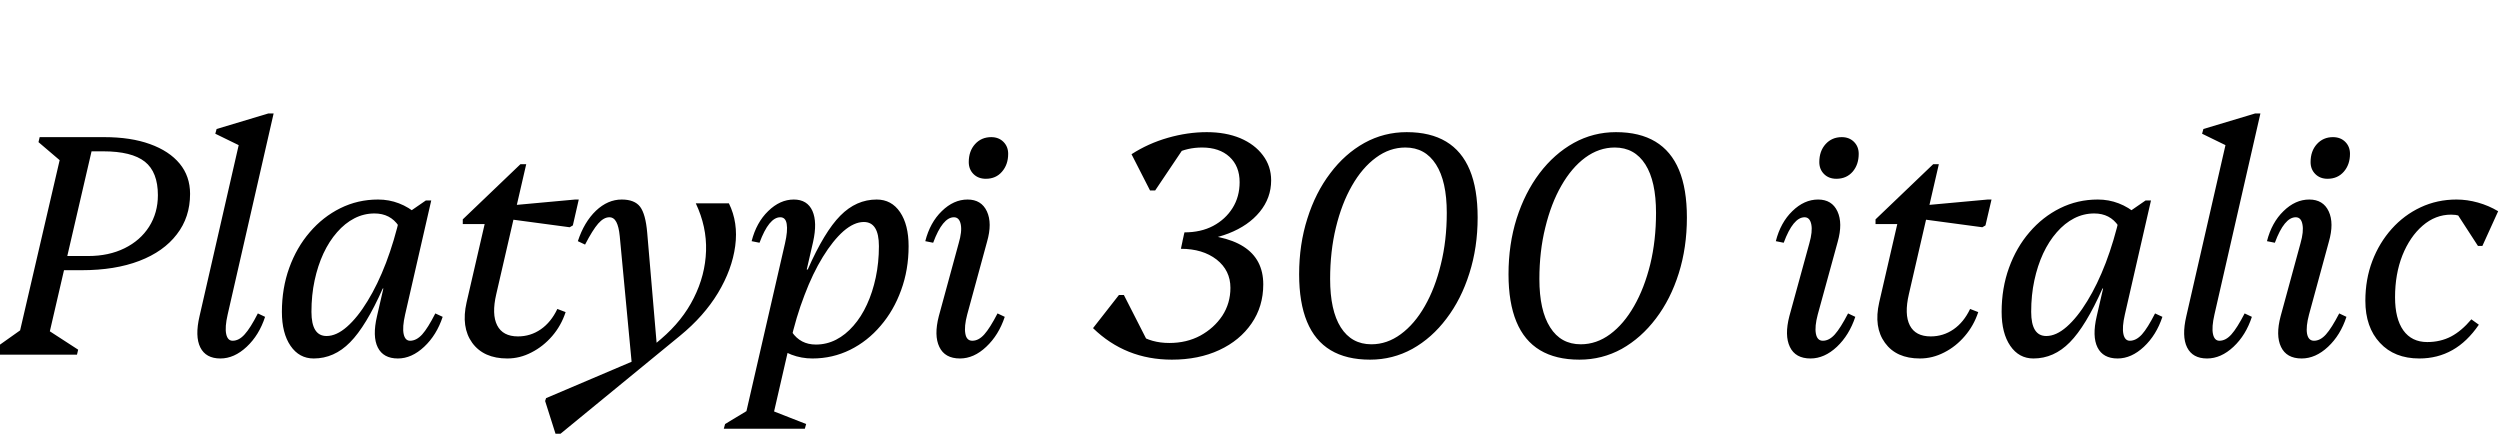 <svg xmlns="http://www.w3.org/2000/svg" xmlns:xlink="http://www.w3.org/1999/xlink" width="190.32" height="33.024"><path fill="black" d="M5.86 27L-0.60 27L-0.50 26.59L2.28 24.62L1.32 26.06L4.73 11.38L5.30 12.84L2.93 10.82L3.02 10.44L7.22 10.44L3.60 26.06L3.02 24.72L5.95 26.62L5.86 27ZM6.22 20.57L4.25 20.57L4.25 19.49L6.72 19.49Q8.28 19.49 9.48 18.90Q10.68 18.31 11.35 17.26Q12.02 16.20 12.02 14.86L12.02 14.86Q12.02 13.10 11.03 12.31Q10.03 11.52 7.85 11.52L7.85 11.52L5.62 11.52L5.62 10.44L7.94 10.44Q9.96 10.44 11.42 10.97Q12.89 11.50 13.68 12.46Q14.47 13.42 14.47 14.76L14.47 14.76Q14.47 16.54 13.46 17.84Q12.46 19.15 10.61 19.86Q8.76 20.57 6.22 20.57L6.22 20.57ZM16.78 27.29L16.78 27.29Q15.67 27.29 15.25 26.45Q14.83 25.61 15.19 24.07L15.19 24.07L18.31 10.44L18.89 11.40L16.39 10.18L16.49 9.82L20.42 8.64L20.83 8.64L17.33 23.95Q17.11 24.91 17.22 25.43Q17.33 25.94 17.71 25.94L17.71 25.94Q18.19 25.94 18.62 25.46Q19.06 24.98 19.63 23.86L19.63 23.86L20.18 24.12Q19.73 25.51 18.78 26.40Q17.83 27.29 16.78 27.29ZM23.88 27.29L23.88 27.29Q22.78 27.29 22.12 26.33Q21.46 25.37 21.46 23.74L21.46 23.74Q21.46 21.94 22.02 20.39Q22.58 18.84 23.58 17.68Q24.58 16.51 25.91 15.85Q27.24 15.19 28.78 15.19L28.78 15.19Q29.62 15.19 30.37 15.48Q31.13 15.77 31.78 16.34L31.78 16.34L30.98 19.90Q30.98 18.14 30.35 17.20Q29.71 16.25 28.51 16.25L28.51 16.25Q27.70 16.25 26.98 16.62Q26.26 16.99 25.66 17.68Q25.06 18.36 24.62 19.30Q24.19 20.23 23.95 21.35Q23.71 22.46 23.71 23.74L23.71 23.74Q23.71 25.58 24.86 25.58L24.86 25.58Q25.61 25.58 26.41 24.88Q27.22 24.17 27.98 22.92Q28.75 21.67 29.39 20.00Q30.02 18.34 30.46 16.42L30.46 16.42L31.56 16.42L30.34 21.96L29.14 21.96Q27.86 24.84 26.65 26.06Q25.44 27.29 23.88 27.29ZM30.29 27.29L30.29 27.29Q29.18 27.29 28.76 26.45Q28.34 25.61 28.70 24.07L28.70 24.07L30.46 16.42L30.74 16.42L32.42 15.26L32.83 15.26L30.84 23.95Q30.62 24.91 30.73 25.43Q30.84 25.94 31.22 25.94L31.22 25.94Q31.70 25.94 32.14 25.46Q32.57 24.98 33.14 23.86L33.14 23.86L33.70 24.12Q33.24 25.51 32.29 26.40Q31.34 27.29 30.29 27.29ZM38.62 27.29L38.62 27.29Q36.82 27.29 35.95 26.10Q35.09 24.91 35.52 23.02L35.52 23.02L37.20 15.74L37.92 17.06L35.23 17.06L35.23 16.70L39.62 12.50L40.06 12.50L37.78 22.39Q37.42 23.93 37.85 24.77Q38.28 25.61 39.43 25.61L39.43 25.61Q40.39 25.61 41.17 25.07Q41.95 24.53 42.43 23.52L42.43 23.52L43.06 23.76Q42.72 24.79 42.04 25.58Q41.35 26.38 40.46 26.83Q39.58 27.29 38.62 27.29ZM43.61 17.16L43.37 17.30L37.99 16.58L38.21 15.70L43.78 15.19L44.06 15.19L43.61 17.16ZM42.67 33.02L42.29 33.02L41.50 30.53L41.57 30.31L48.34 27.43L48.55 27.31L50.33 25.80Q51.96 24.41 52.82 22.68Q53.69 20.95 53.75 19.10Q53.81 17.26 52.97 15.48L52.97 15.48L55.49 15.48Q56.21 16.94 55.97 18.73Q55.73 20.52 54.66 22.30Q53.59 24.07 51.77 25.56L51.77 25.56L42.67 33.02ZM50.02 26.50L48.12 27.94L47.18 17.98Q47.11 17.26 46.92 16.90Q46.73 16.54 46.39 16.54L46.39 16.54Q45.96 16.54 45.54 17.02Q45.12 17.50 44.54 18.62L44.54 18.62L43.99 18.36Q44.47 16.90 45.37 16.04Q46.27 15.19 47.33 15.19L47.33 15.19Q48.31 15.19 48.73 15.74Q49.15 16.30 49.27 17.71L49.27 17.71L50.02 26.50ZM61.27 32.64L55.10 32.64L55.20 32.28L57.62 30.82L56.71 31.80L59.76 18.53Q59.98 17.57 59.89 17.05Q59.81 16.54 59.40 16.54L59.40 16.54Q58.54 16.54 57.82 18.48L57.82 18.48L57.22 18.36Q57.58 16.94 58.48 16.07Q59.38 15.19 60.43 15.19L60.43 15.19Q61.46 15.19 61.85 16.06Q62.23 16.92 61.90 18.41L61.90 18.41L58.82 31.80L58.18 31.03L61.37 32.28L61.27 32.64ZM61.85 27.29L61.85 27.29Q61.01 27.29 60.25 27Q59.50 26.71 58.85 26.14L58.85 26.14L59.64 22.58Q59.64 24.34 60.29 25.28Q60.94 26.23 62.11 26.23L62.11 26.23Q62.93 26.23 63.65 25.86Q64.37 25.49 64.97 24.80Q65.57 24.12 66 23.18Q66.43 22.25 66.67 21.12Q66.91 19.99 66.91 18.74L66.91 18.74Q66.91 16.90 65.76 16.90L65.76 16.90Q65.02 16.90 64.21 17.60Q63.41 18.31 62.64 19.56Q61.87 20.81 61.24 22.48Q60.60 24.14 60.17 26.06L60.17 26.06L59.06 26.06L60.29 20.52L61.49 20.52Q62.76 17.64 63.97 16.42Q65.18 15.19 66.74 15.19L66.74 15.19Q67.87 15.19 68.52 16.15Q69.17 17.11 69.17 18.74L69.17 18.74Q69.17 20.54 68.60 22.09Q68.04 23.64 67.04 24.80Q66.05 25.97 64.72 26.63Q63.38 27.29 61.85 27.29ZM73.08 27.29L73.08 27.29Q71.93 27.29 71.51 26.41Q71.09 25.54 71.47 24.07L71.47 24.07L72.98 18.53Q73.25 17.62 73.14 17.08Q73.03 16.54 72.62 16.54L72.62 16.54Q71.76 16.54 71.04 18.48L71.04 18.48L70.44 18.36Q70.80 16.94 71.70 16.07Q72.60 15.19 73.66 15.19L73.66 15.19Q74.71 15.19 75.13 16.09Q75.55 16.99 75.14 18.41L75.14 18.41L73.63 23.95Q73.39 24.86 73.49 25.40Q73.58 25.94 74.02 25.94L74.02 25.94Q74.50 25.94 74.93 25.46Q75.36 24.98 75.94 23.86L75.94 23.86L76.49 24.12Q76.03 25.51 75.08 26.40Q74.14 27.29 73.08 27.29ZM75.05 13.61L75.05 13.61Q74.47 13.61 74.11 13.25Q73.75 12.89 73.75 12.34L73.75 12.34Q73.75 11.50 74.23 10.97Q74.71 10.44 75.46 10.44L75.46 10.44Q76.03 10.44 76.39 10.80Q76.75 11.16 76.75 11.71L76.75 11.71Q76.75 12.53 76.28 13.07Q75.82 13.61 75.05 13.61ZM89.21 27.38L89.21 27.38Q85.68 27.38 83.21 24.98L83.21 24.98L85.18 22.46L85.56 22.46L87.62 26.50L85.42 26.02L85.42 23.71Q85.70 24.82 86.68 25.46Q87.65 26.11 89.02 26.11L89.02 26.11Q90.34 26.11 91.38 25.55Q92.42 24.98 93.05 24.04Q93.67 23.09 93.67 21.91L93.67 21.91Q93.67 20.59 92.62 19.76Q91.56 18.94 89.90 18.94L89.90 18.94L90.14 17.81Q96.17 17.81 96.17 21.65L96.17 21.65Q96.17 23.33 95.28 24.62Q94.39 25.92 92.82 26.65Q91.25 27.38 89.21 27.38ZM90.02 18.36L90.02 18.36L90.17 17.69Q91.42 17.69 92.35 17.20Q93.29 16.70 93.83 15.84Q94.37 14.98 94.37 13.87L94.37 13.87Q94.37 12.65 93.60 11.94Q92.83 11.23 91.51 11.23L91.51 11.23Q90.41 11.23 89.48 11.69Q88.56 12.14 87.67 13.15L87.67 13.15L88.73 10.87L90.38 10.87L87.94 14.50L87.55 14.50L86.14 11.74Q87.41 10.92 88.91 10.49Q90.41 10.06 91.87 10.06L91.87 10.06Q93.31 10.06 94.42 10.52Q95.52 10.99 96.14 11.82Q96.77 12.65 96.77 13.73L96.77 13.73Q96.77 15.07 95.90 16.13Q95.04 17.18 93.53 17.77Q92.02 18.36 90.02 18.36ZM104.30 27.38L104.30 27.38Q102.50 27.38 101.30 26.66Q100.10 25.94 99.50 24.49Q98.90 23.04 98.90 20.88L98.90 20.88Q98.90 18.60 99.53 16.63Q100.15 14.66 101.27 13.19Q102.38 11.71 103.87 10.88Q105.36 10.06 107.09 10.06L107.09 10.06Q108.89 10.06 110.09 10.78Q111.29 11.50 111.89 12.94Q112.49 14.38 112.49 16.56L112.49 16.56Q112.49 18.84 111.86 20.81Q111.24 22.78 110.12 24.25Q109.01 25.73 107.52 26.56Q106.03 27.38 104.30 27.38ZM104.40 26.21L104.40 26.21Q105.60 26.21 106.64 25.44Q107.69 24.67 108.47 23.30Q109.25 21.94 109.69 20.12Q110.14 18.31 110.14 16.20L110.14 16.20Q110.14 13.80 109.32 12.52Q108.50 11.23 106.99 11.23L106.99 11.23Q105.79 11.23 104.75 12Q103.70 12.77 102.92 14.14Q102.14 15.50 101.70 17.32Q101.26 19.13 101.26 21.24L101.26 21.24Q101.26 23.64 102.07 24.92Q102.89 26.21 104.40 26.21ZM120.24 27.38L120.24 27.38Q118.44 27.38 117.24 26.66Q116.04 25.94 115.44 24.49Q114.84 23.04 114.84 20.88L114.84 20.88Q114.84 18.60 115.46 16.63Q116.09 14.66 117.20 13.19Q118.32 11.71 119.81 10.88Q121.30 10.06 123.02 10.06L123.02 10.06Q124.82 10.06 126.02 10.78Q127.22 11.50 127.82 12.94Q128.42 14.38 128.42 16.56L128.42 16.56Q128.42 18.84 127.80 20.81Q127.18 22.78 126.06 24.25Q124.94 25.73 123.46 26.56Q121.97 27.38 120.24 27.38ZM120.34 26.21L120.34 26.21Q121.54 26.21 122.58 25.44Q123.62 24.67 124.40 23.30Q125.18 21.94 125.63 20.12Q126.07 18.31 126.07 16.20L126.07 16.20Q126.07 13.80 125.26 12.52Q124.44 11.23 122.93 11.23L122.93 11.23Q121.73 11.23 120.68 12Q119.64 12.77 118.86 14.14Q118.08 15.50 117.64 17.32Q117.19 19.13 117.19 21.24L117.19 21.24Q117.19 23.64 118.01 24.92Q118.82 26.21 120.34 26.21ZM137.83 27.29L137.83 27.29Q136.68 27.29 136.26 26.41Q135.84 25.54 136.22 24.07L136.22 24.07L137.74 18.53Q138.00 17.62 137.89 17.08Q137.78 16.54 137.38 16.54L137.38 16.54Q136.51 16.54 135.79 18.48L135.79 18.48L135.19 18.36Q135.55 16.94 136.45 16.07Q137.35 15.19 138.41 15.19L138.41 15.19Q139.46 15.19 139.88 16.09Q140.30 16.99 139.90 18.41L139.90 18.41L138.38 23.95Q138.14 24.86 138.24 25.40Q138.34 25.94 138.77 25.94L138.77 25.94Q139.25 25.94 139.68 25.46Q140.11 24.98 140.69 23.86L140.69 23.86L141.24 24.12Q140.78 25.51 139.84 26.40Q138.89 27.29 137.83 27.29ZM139.80 13.61L139.80 13.61Q139.22 13.61 138.86 13.25Q138.50 12.89 138.50 12.34L138.50 12.34Q138.50 11.50 138.98 10.97Q139.46 10.44 140.21 10.44L140.21 10.44Q140.78 10.44 141.14 10.80Q141.50 11.16 141.50 11.71L141.50 11.71Q141.50 12.53 141.04 13.07Q140.57 13.61 139.80 13.61ZM146.16 27.29L146.16 27.29Q144.36 27.29 143.50 26.10Q142.63 24.91 143.06 23.02L143.06 23.02L144.74 15.74L145.46 17.06L142.78 17.06L142.78 16.70L147.17 12.50L147.60 12.50L145.32 22.39Q144.96 23.93 145.39 24.77Q145.82 25.61 146.98 25.61L146.98 25.61Q147.94 25.61 148.72 25.07Q149.50 24.53 149.98 23.52L149.98 23.52L150.60 23.76Q150.26 24.79 149.58 25.58Q148.90 26.38 148.01 26.83Q147.12 27.29 146.16 27.29ZM151.15 17.16L150.91 17.30L145.54 16.58L145.75 15.70L151.32 15.19L151.61 15.19L151.15 17.16ZM154.80 27.29L154.80 27.29Q153.70 27.29 153.04 26.33Q152.38 25.37 152.38 23.74L152.38 23.74Q152.38 21.94 152.94 20.39Q153.50 18.84 154.50 17.68Q155.50 16.51 156.83 15.85Q158.16 15.19 159.70 15.19L159.70 15.19Q160.54 15.19 161.29 15.48Q162.05 15.77 162.70 16.34L162.70 16.34L161.90 19.90Q161.90 18.14 161.27 17.20Q160.63 16.25 159.43 16.25L159.43 16.25Q158.62 16.25 157.90 16.62Q157.18 16.99 156.58 17.68Q155.98 18.36 155.54 19.30Q155.11 20.23 154.87 21.35Q154.63 22.46 154.63 23.74L154.63 23.74Q154.63 25.58 155.78 25.58L155.78 25.58Q156.53 25.58 157.33 24.88Q158.14 24.17 158.90 22.92Q159.67 21.67 160.31 20.00Q160.94 18.34 161.38 16.42L161.38 16.42L162.48 16.42L161.26 21.96L160.06 21.96Q158.78 24.84 157.57 26.06Q156.36 27.29 154.80 27.29ZM161.21 27.29L161.21 27.29Q160.10 27.29 159.68 26.45Q159.26 25.61 159.62 24.07L159.62 24.07L161.38 16.42L161.66 16.42L163.34 15.26L163.75 15.26L161.76 23.95Q161.54 24.91 161.65 25.43Q161.76 25.94 162.14 25.94L162.14 25.94Q162.62 25.94 163.06 25.46Q163.49 24.98 164.06 23.86L164.06 23.86L164.62 24.12Q164.16 25.51 163.21 26.40Q162.26 27.29 161.21 27.29ZM168.02 27.29L168.02 27.29Q166.92 27.29 166.50 26.45Q166.08 25.61 166.44 24.07L166.44 24.07L169.56 10.44L170.14 11.40L167.64 10.18L167.74 9.82L171.67 8.64L172.08 8.64L168.58 23.95Q168.36 24.91 168.47 25.43Q168.58 25.94 168.96 25.94L168.96 25.94Q169.44 25.94 169.87 25.46Q170.30 24.98 170.88 23.86L170.88 23.86L171.43 24.12Q170.98 25.51 170.03 26.40Q169.08 27.29 168.02 27.29ZM175.22 27.29L175.22 27.29Q174.07 27.29 173.65 26.41Q173.23 25.54 173.62 24.07L173.62 24.07L175.13 18.53Q175.39 17.62 175.28 17.08Q175.18 16.54 174.77 16.54L174.77 16.54Q173.90 16.54 173.18 18.48L173.18 18.48L172.58 18.36Q172.94 16.94 173.84 16.07Q174.74 15.19 175.80 15.19L175.80 15.19Q176.86 15.19 177.28 16.09Q177.70 16.99 177.29 18.41L177.29 18.41L175.78 23.95Q175.54 24.86 175.63 25.40Q175.73 25.94 176.16 25.94L176.16 25.94Q176.64 25.94 177.07 25.46Q177.50 24.98 178.08 23.86L178.08 23.86L178.63 24.12Q178.18 25.51 177.23 26.40Q176.28 27.29 175.22 27.29ZM177.19 13.61L177.19 13.61Q176.62 13.61 176.26 13.25Q175.90 12.89 175.90 12.34L175.90 12.34Q175.90 11.50 176.38 10.97Q176.86 10.44 177.60 10.44L177.60 10.44Q178.18 10.44 178.54 10.80Q178.90 11.16 178.90 11.71L178.90 11.71Q178.90 12.53 178.43 13.07Q177.96 13.61 177.19 13.61ZM184.18 27.29L184.18 27.29Q182.28 27.29 181.18 26.10Q180.07 24.91 180.07 22.90L180.07 22.90Q180.07 21.26 180.60 19.87Q181.13 18.48 182.08 17.42Q183.02 16.37 184.28 15.78Q185.54 15.19 187.01 15.19L187.01 15.19Q187.82 15.19 188.64 15.42Q189.46 15.65 190.18 16.08L190.18 16.08L188.98 18.72L188.64 18.72L186.74 15.79L188.23 15.79L188.23 17.02Q188.02 16.78 187.76 16.63Q187.51 16.49 187.22 16.42Q186.94 16.34 186.60 16.34L186.60 16.34Q185.40 16.34 184.43 17.18Q183.46 18.02 182.89 19.44Q182.33 20.86 182.33 22.63L182.33 22.63Q182.33 24.26 182.96 25.15Q183.60 26.04 184.78 26.04L184.78 26.04Q185.78 26.04 186.59 25.62Q187.39 25.20 188.14 24.31L188.14 24.31L188.71 24.72Q187.82 26.02 186.70 26.65Q185.57 27.29 184.18 27.29Z"/></svg>
